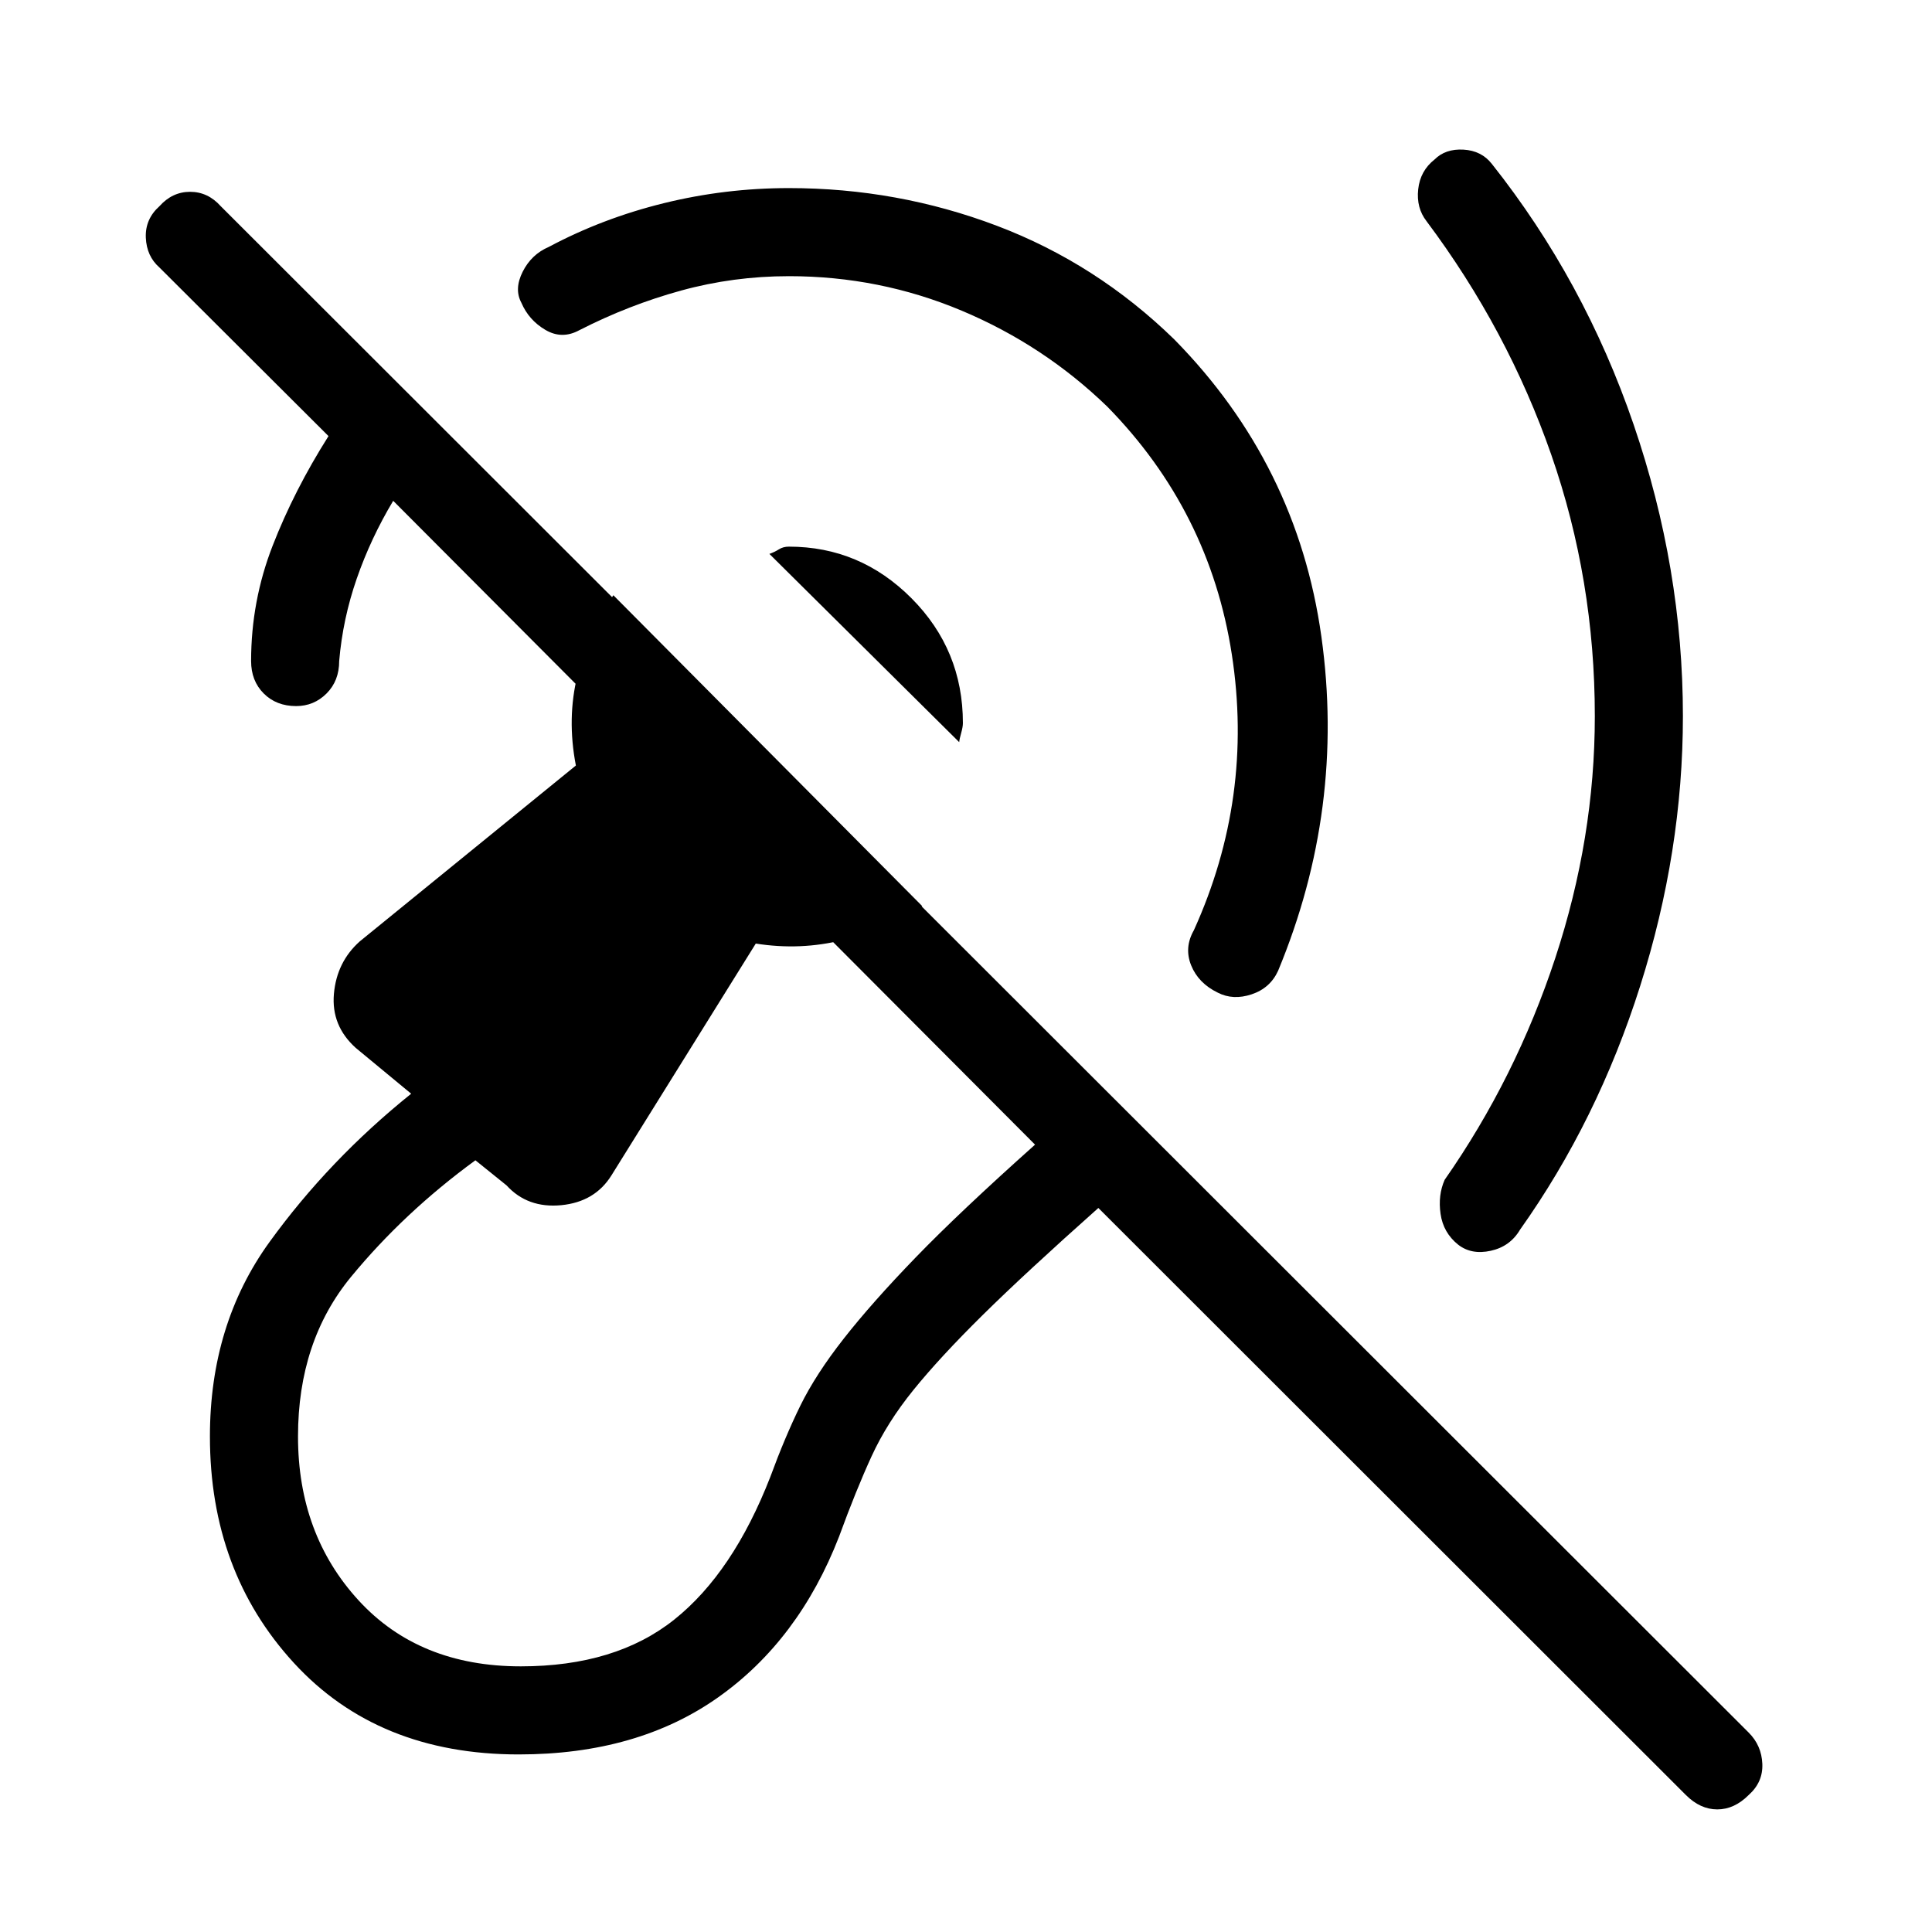 <svg xmlns="http://www.w3.org/2000/svg" height="48" viewBox="0 -960 960 960" width="48"><path d="M392-822.77q-27.54 0-53.58 7.15-26.04 7.16-50.57 19.7-8.62 4.69-16.85-.16-8.23-4.84-11.92-13.46-3.7-6.84.65-15.46 4.35-8.62 12.96-12.31 26.69-14.23 57.16-21.73 30.46-7.5 62.15-7.5 53.92 0 103.35 18.73 49.42 18.73 88.11 56.43 61.16 62.15 73.12 147.65 11.96 85.5-21.5 166.11-3.93 8.62-13.16 11.7-9.23 3.07-16.84-.85-9.62-4.69-13.2-13.54-3.57-8.84 1.35-17.46 29.85-65.85 18.85-137.08-11-71.23-61.85-123.07-31.54-30.54-72.35-47.7-40.8-17.15-85.88-17.15Zm400.46 218.62q0-67.77-21.65-129.93-21.66-62.15-61.96-116-5.16-6.61-4.16-15.84t8.16-14.85q5.38-5.38 14.34-4.88t14.12 7.11q45.92 57.92 70.42 129.46t24.5 144.93q0 67.15-21.23 134.07-21.23 66.93-59.69 121.08-4.93 8.38-14.54 10.5-9.62 2.12-16.23-3.04-7.39-5.92-8.73-15.27-1.35-9.34 2.04-16.96 35.3-50.54 54.96-110.19 19.65-59.66 19.65-120.19Zm-315.84 12.92-94.31-93.54q2.61-.92 4.73-2.27 2.11-1.34 4.96-1.34 35.38 0 60.92 25.65t25.54 62.04q0 1.84-.84 4.84-.85 3-1 4.62Zm-218.85 503q-70 0-111.73-45.46-41.73-45.46-41.73-112.54 0-55.69 29.61-96.62 29.62-40.92 70.39-73.69l-27.54-22.77q-12.23-11-10.85-26.84 1.39-15.85 12.85-26.08l107.38-87.39q-4.53-23.46.81-44.92 5.35-21.46 17.81-39.69l153.46 154.46q-18 11.46-39.23 16.81-21.23 5.34-43.46 1.81L303.85-376q-8.23 13.23-24.97 14.85-16.73 1.61-27.19-9.85l-15.46-12.46q-35.38 25.84-61.77 57.88-26.38 32.04-26.38 79.35 0 48.61 30.07 81.42Q208.23-132 258.77-132q47.15 0 76.31-23.27 29.15-23.27 47.69-70.88 7.23-19.7 14.88-35.31 7.66-15.62 21.66-33.46 14-17.85 35.77-40.35 21.77-22.5 59.23-55.96L195.38-711.15q-11.15 18.61-18.11 38.65-6.96 20.04-8.73 40.96 0 9.85-6.27 16.12-6.27 6.27-15.12 6.27-9.84 0-16.11-6.27t-6.27-16.12q0-29.77 10.69-57.27 10.69-27.5 27.77-54.5l-84-83.77q-6.38-5.61-6.77-14.84-.38-9.23 6.77-15.62 6.39-7.15 15.23-7.15 8.85 0 15.23 7.15L868.92-99.08q6.39 6.39 6.77 15.5.39 9.12-6.77 15.5-7.15 7.16-15.61 7.16-8.46 0-15.62-7.16L545.77-359.77q-36.39 32.39-57.54 53.27-21.15 20.88-34.31 37.12-13.15 16.23-20.84 33-7.7 16.76-16.16 39.92-20 51.54-60.11 79.88-40.12 28.35-99.04 28.35Z"/></svg>